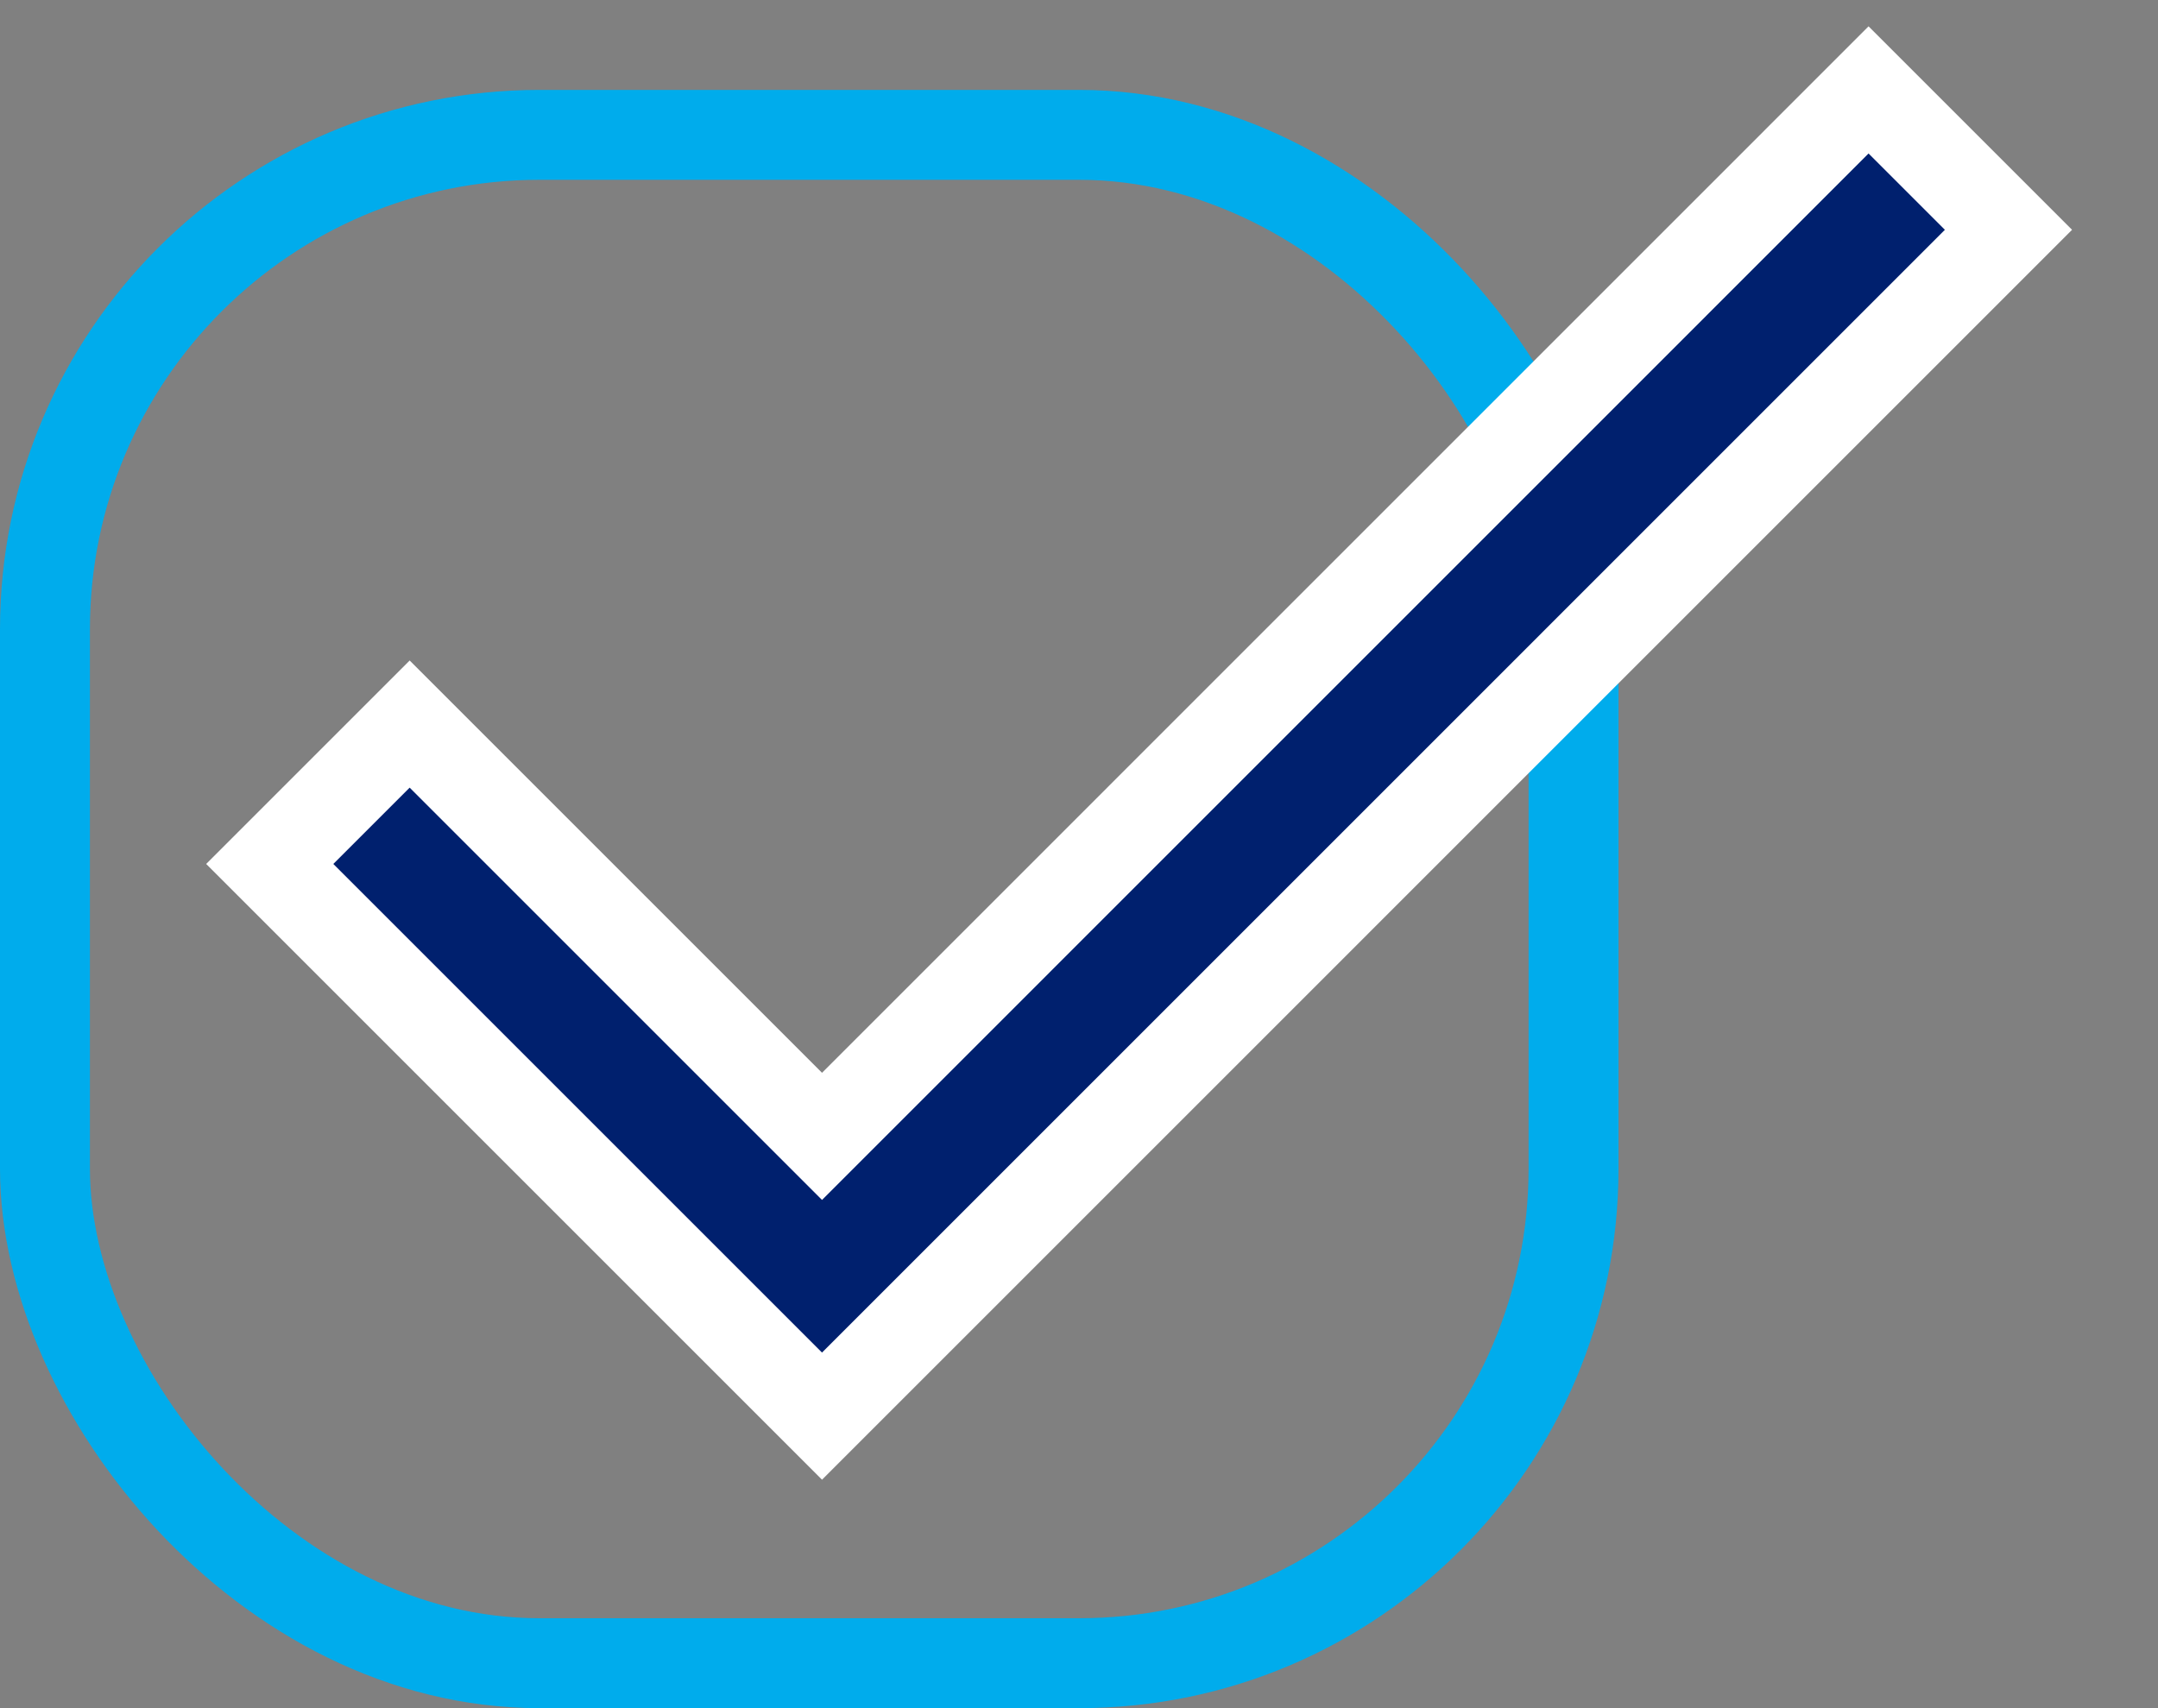 <svg width="24" height="19" viewBox="0 0 24 19" fill="none" xmlns="http://www.w3.org/2000/svg">
<rect x="0" y="0" width="24" height="19" fill="#808080" stroke="none"/>
<rect x="0.5" y="1.5" width="17" height="17" rx="5.5" stroke="#00ACEC"/>
<path d="M20.781 1L9.142 12.64L4.556 8.054L3 9.61L9.142 15.752L22.337 2.556L20.781 1Z" fill="#00206E" stroke="white"/>
</svg>
